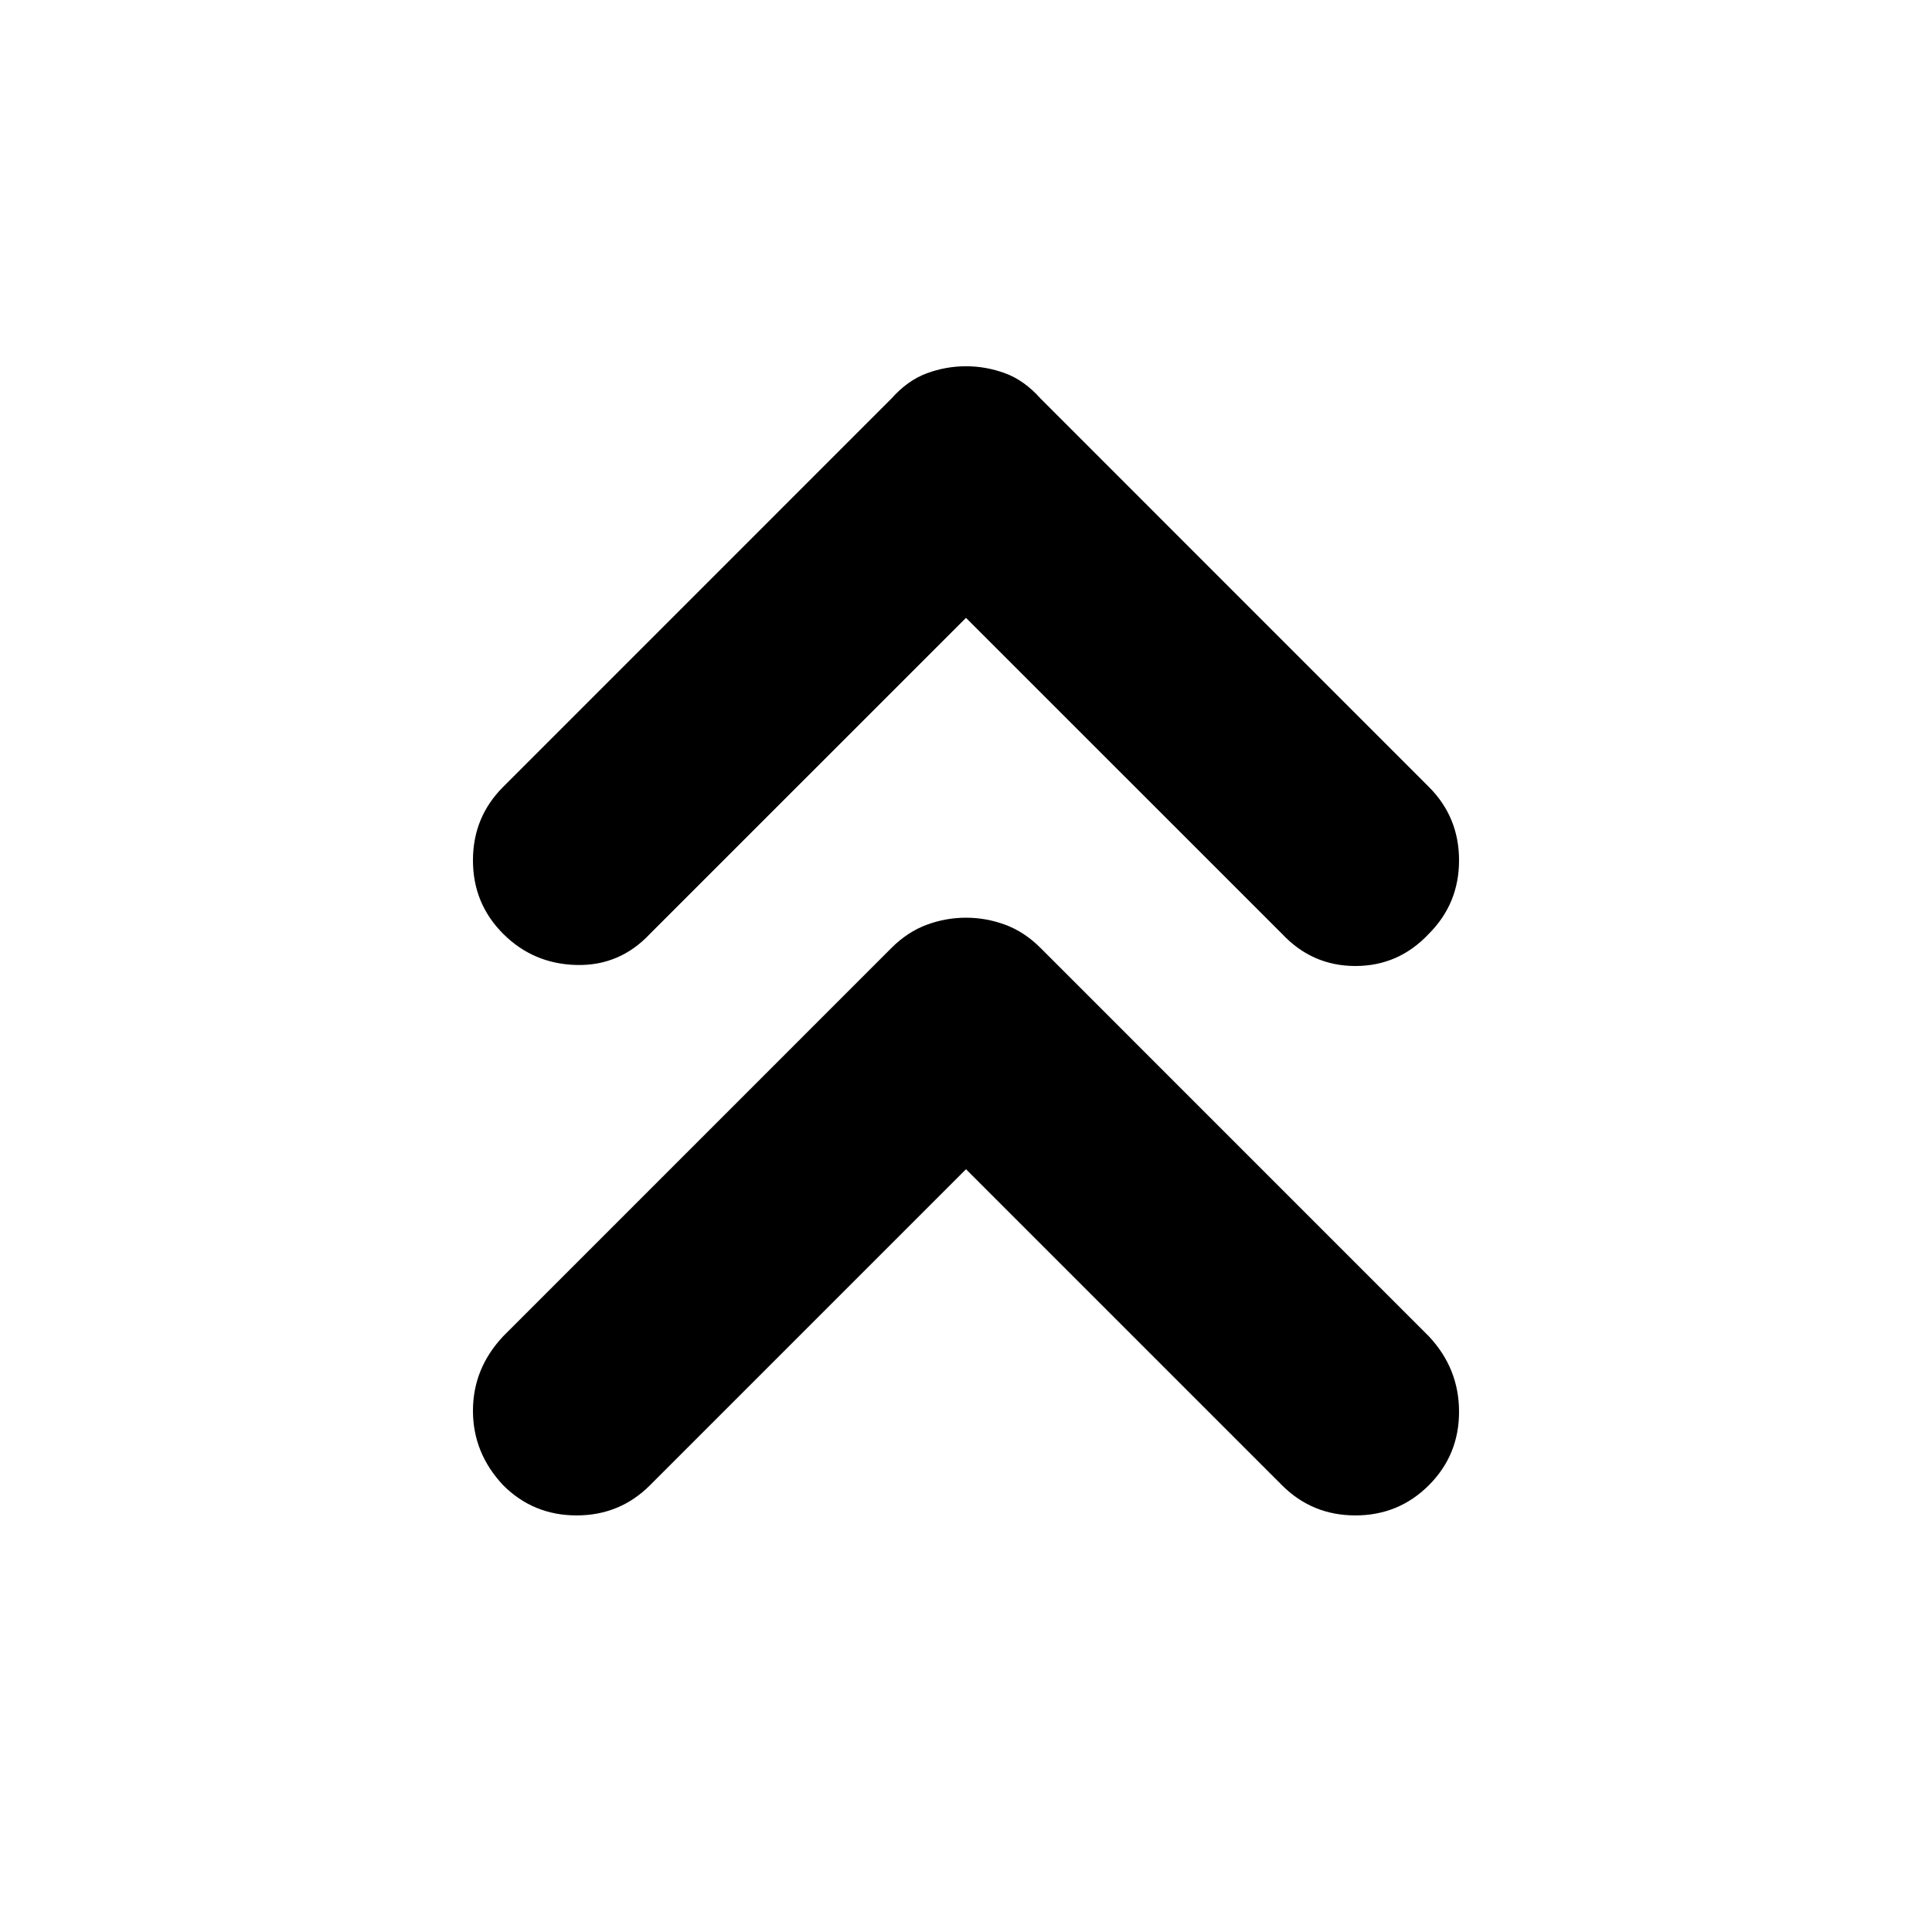 <svg xmlns="http://www.w3.org/2000/svg" height="40" width="40"><path d="M10.417 19.333q-.625-.625-.625-1.521 0-.895.625-1.52l8.041-8.042q.334-.375.73-.521.395-.146.812-.146.417 0 .812.146.396.146.73.521l8.041 8.042q.625.625.625 1.52 0 .896-.625 1.521-.625.667-1.521.667-.895 0-1.52-.667L20 12.792l-6.542 6.541q-.625.667-1.52.646-.896-.021-1.521-.646Zm0 11.417q-.625-.667-.625-1.542t.625-1.541l8.041-8.042q.334-.333.73-.479Q19.583 19 20 19q.417 0 .812.146.396.146.73.479l8.041 8.042q.625.666.625 1.562t-.625 1.521q-.625.625-1.521.625-.895 0-1.52-.625L20 24.208l-6.542 6.542q-.625.625-1.52.625-.896 0-1.521-.625Z"/></svg>